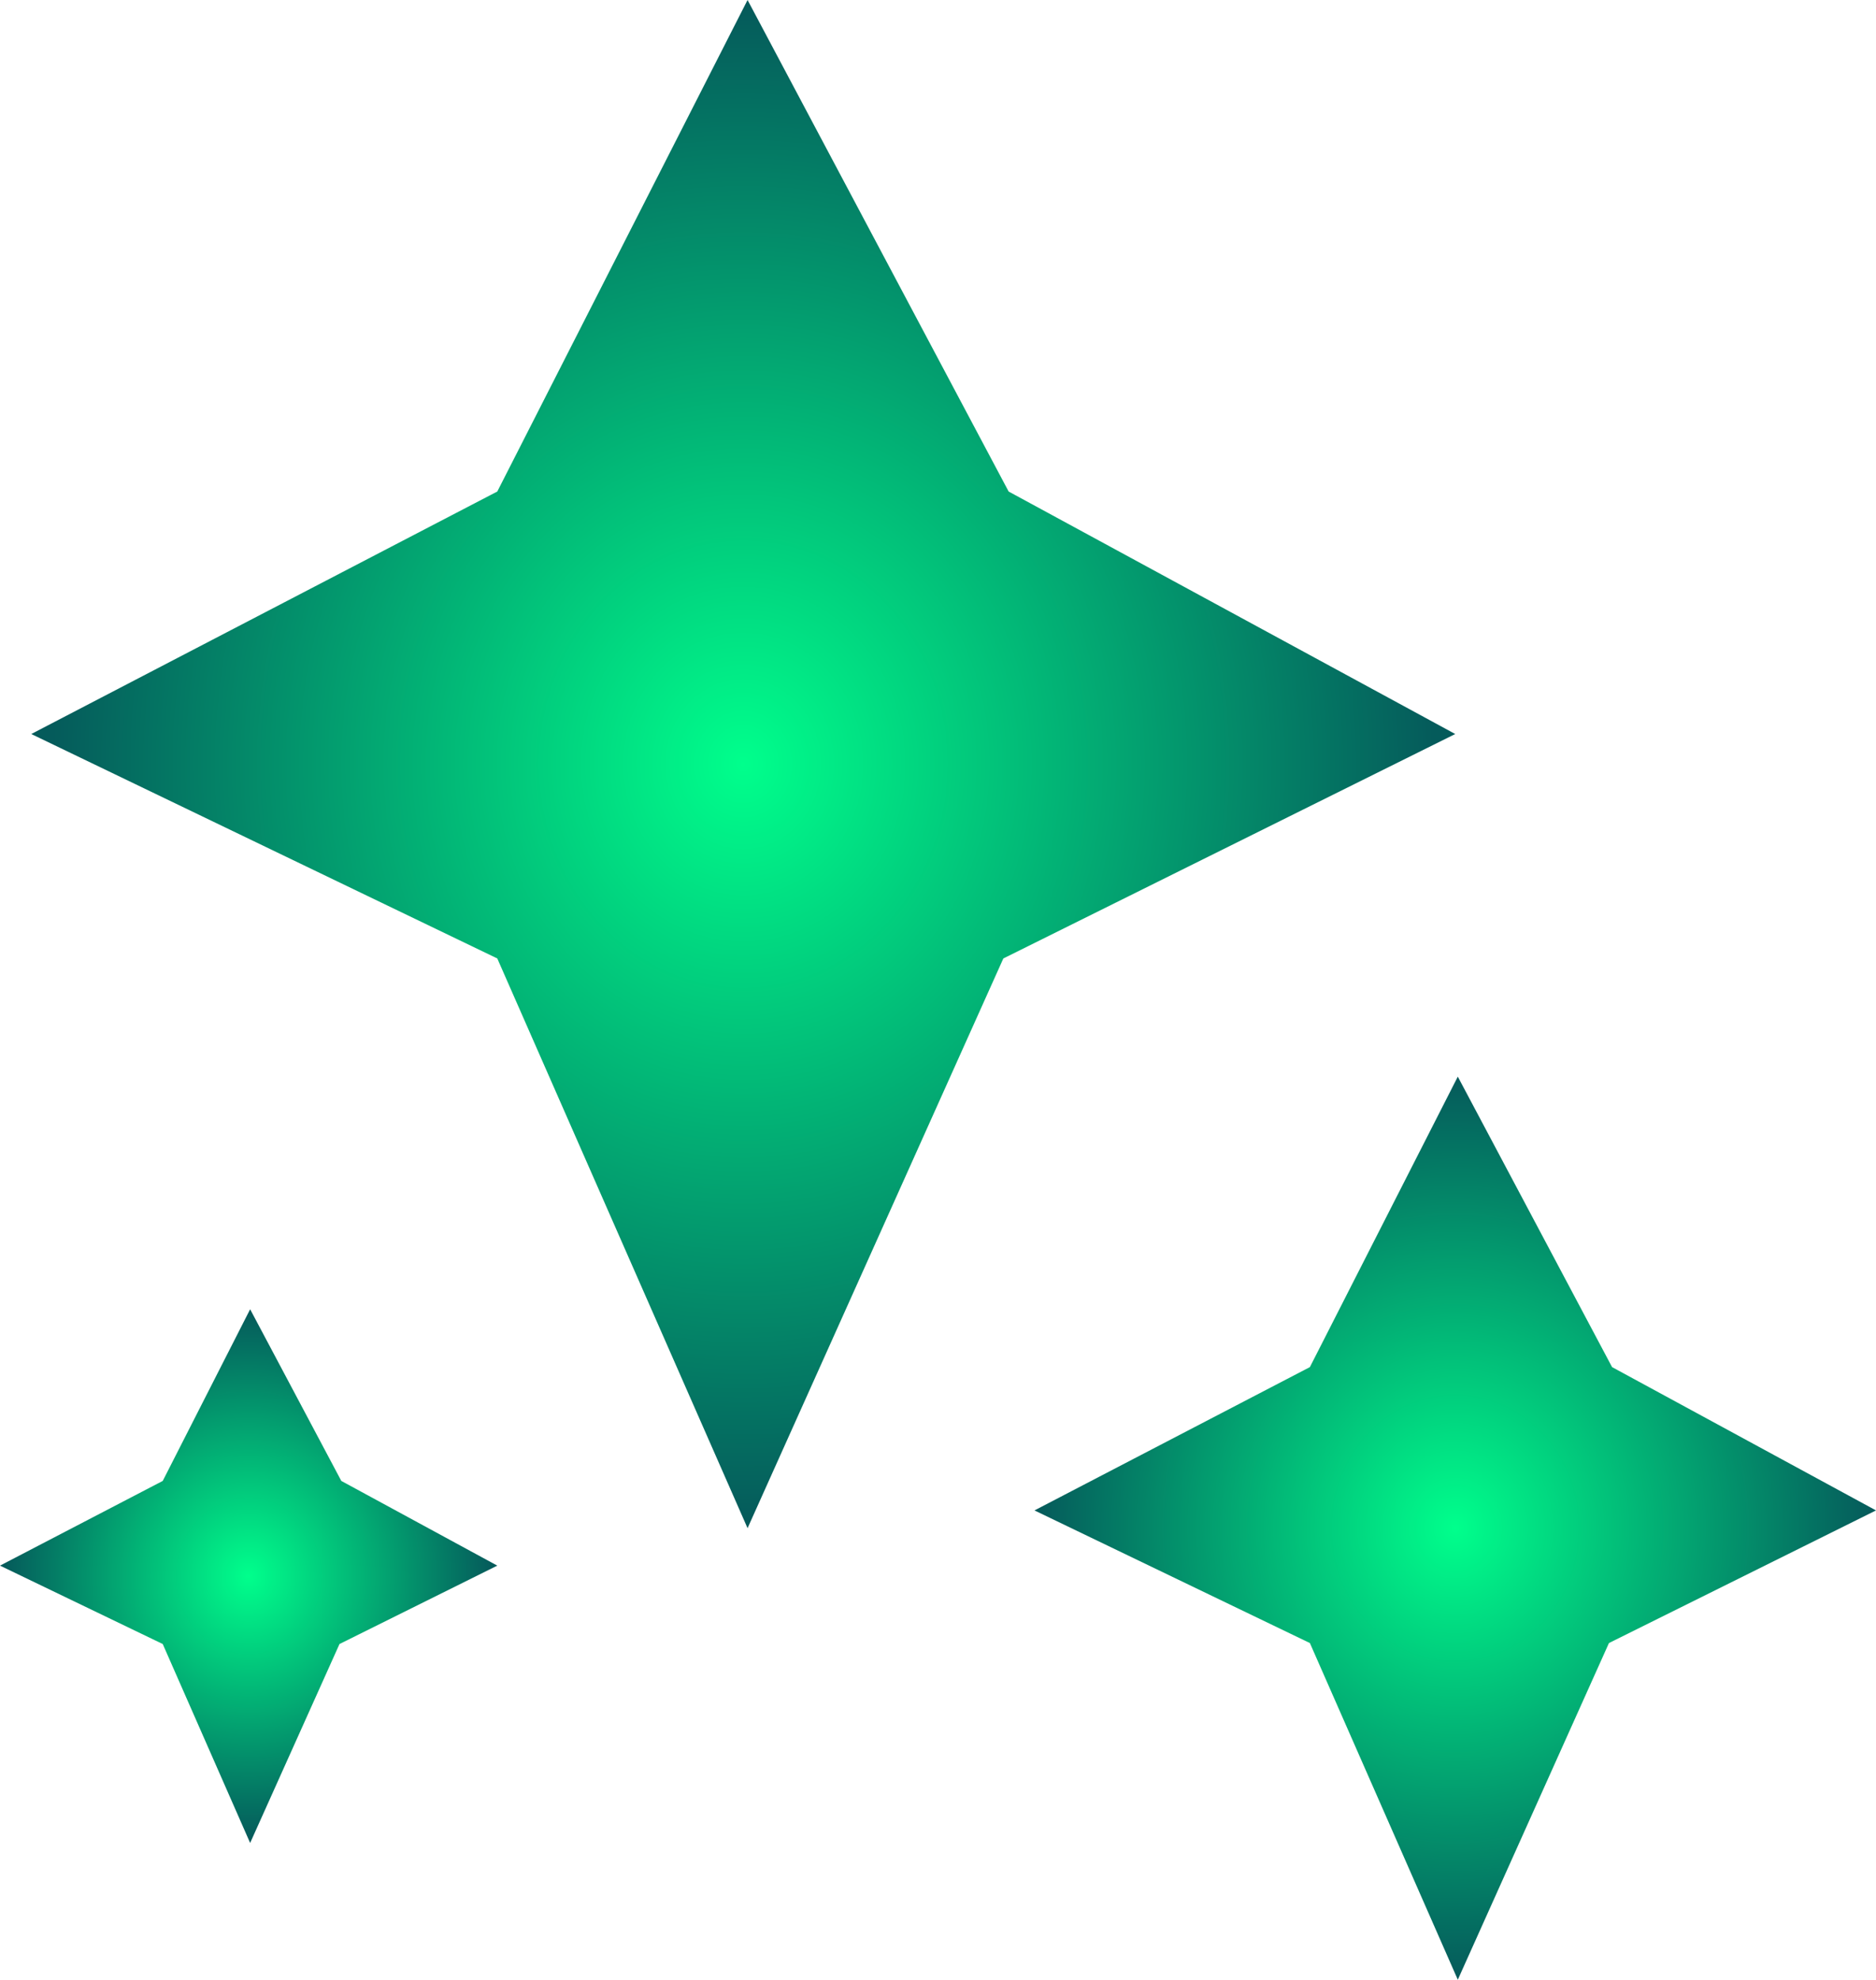 <?xml version="1.0" encoding="UTF-8" standalone="no"?><!-- Generator: Gravit.io --><svg xmlns="http://www.w3.org/2000/svg" xmlns:xlink="http://www.w3.org/1999/xlink" style="isolation:isolate" viewBox="828.18 17.874 57.779 60.961" width="57.779pt" height="60.961pt"><g><radialGradient id="_rgradient_0" fx="0.5" fy="0.5" cx="0.5" cy="0.5" r="0.5" gradientTransform="matrix(43.857,0,0,47.056,829.143,17.874)" gradientUnits="userSpaceOnUse"><stop offset="0%" stop-opacity="1" style="stop-color:rgb(0,255,140)"/><stop offset="98.261%" stop-opacity="1" style="stop-color:rgb(5,91,91)"/></radialGradient><path d=" M 843.496 33.009 L 829.143 40.476 L 843.496 47.387 L 851.204 64.93 L 859.082 47.387 L 873 40.476 L 859.245 33.009 L 851.204 17.874 L 843.496 33.009 Z " fill="url(#_rgradient_0)"/><radialGradient id="_rgradient_1" fx="0.5" fy="0.5" cx="0.5" cy="0.5" r="0.5" gradientTransform="matrix(25.918,0,0,27.808,860.041,51.026)" gradientUnits="userSpaceOnUse"><stop offset="0%" stop-opacity="1" style="stop-color:rgb(0,255,140)"/><stop offset="98.261%" stop-opacity="1" style="stop-color:rgb(5,91,91)"/></radialGradient><path d=" M 868.523 59.97 L 860.041 64.383 L 868.523 68.467 L 873.079 78.834 L 877.734 68.467 L 885.959 64.383 L 877.83 59.97 L 873.079 51.026 L 868.523 59.97 Z " fill="url(#_rgradient_1)"/><radialGradient id="_rgradient_2" fx="0.5" fy="0.5" cx="0.5" cy="0.5" r="0.5" gradientTransform="matrix(15.316,0,0,16.434,828.18,58.189)" gradientUnits="userSpaceOnUse"><stop offset="0%" stop-opacity="1" style="stop-color:rgb(0,255,140)"/><stop offset="98.261%" stop-opacity="1" style="stop-color:rgb(5,91,91)"/></radialGradient><path d=" M 833.192 63.475 L 828.18 66.083 L 833.192 68.497 L 835.884 74.623 L 838.636 68.497 L 843.496 66.083 L 838.692 63.475 L 835.884 58.189 L 833.192 63.475 Z " fill="url(#_rgradient_2)"/></g></svg>